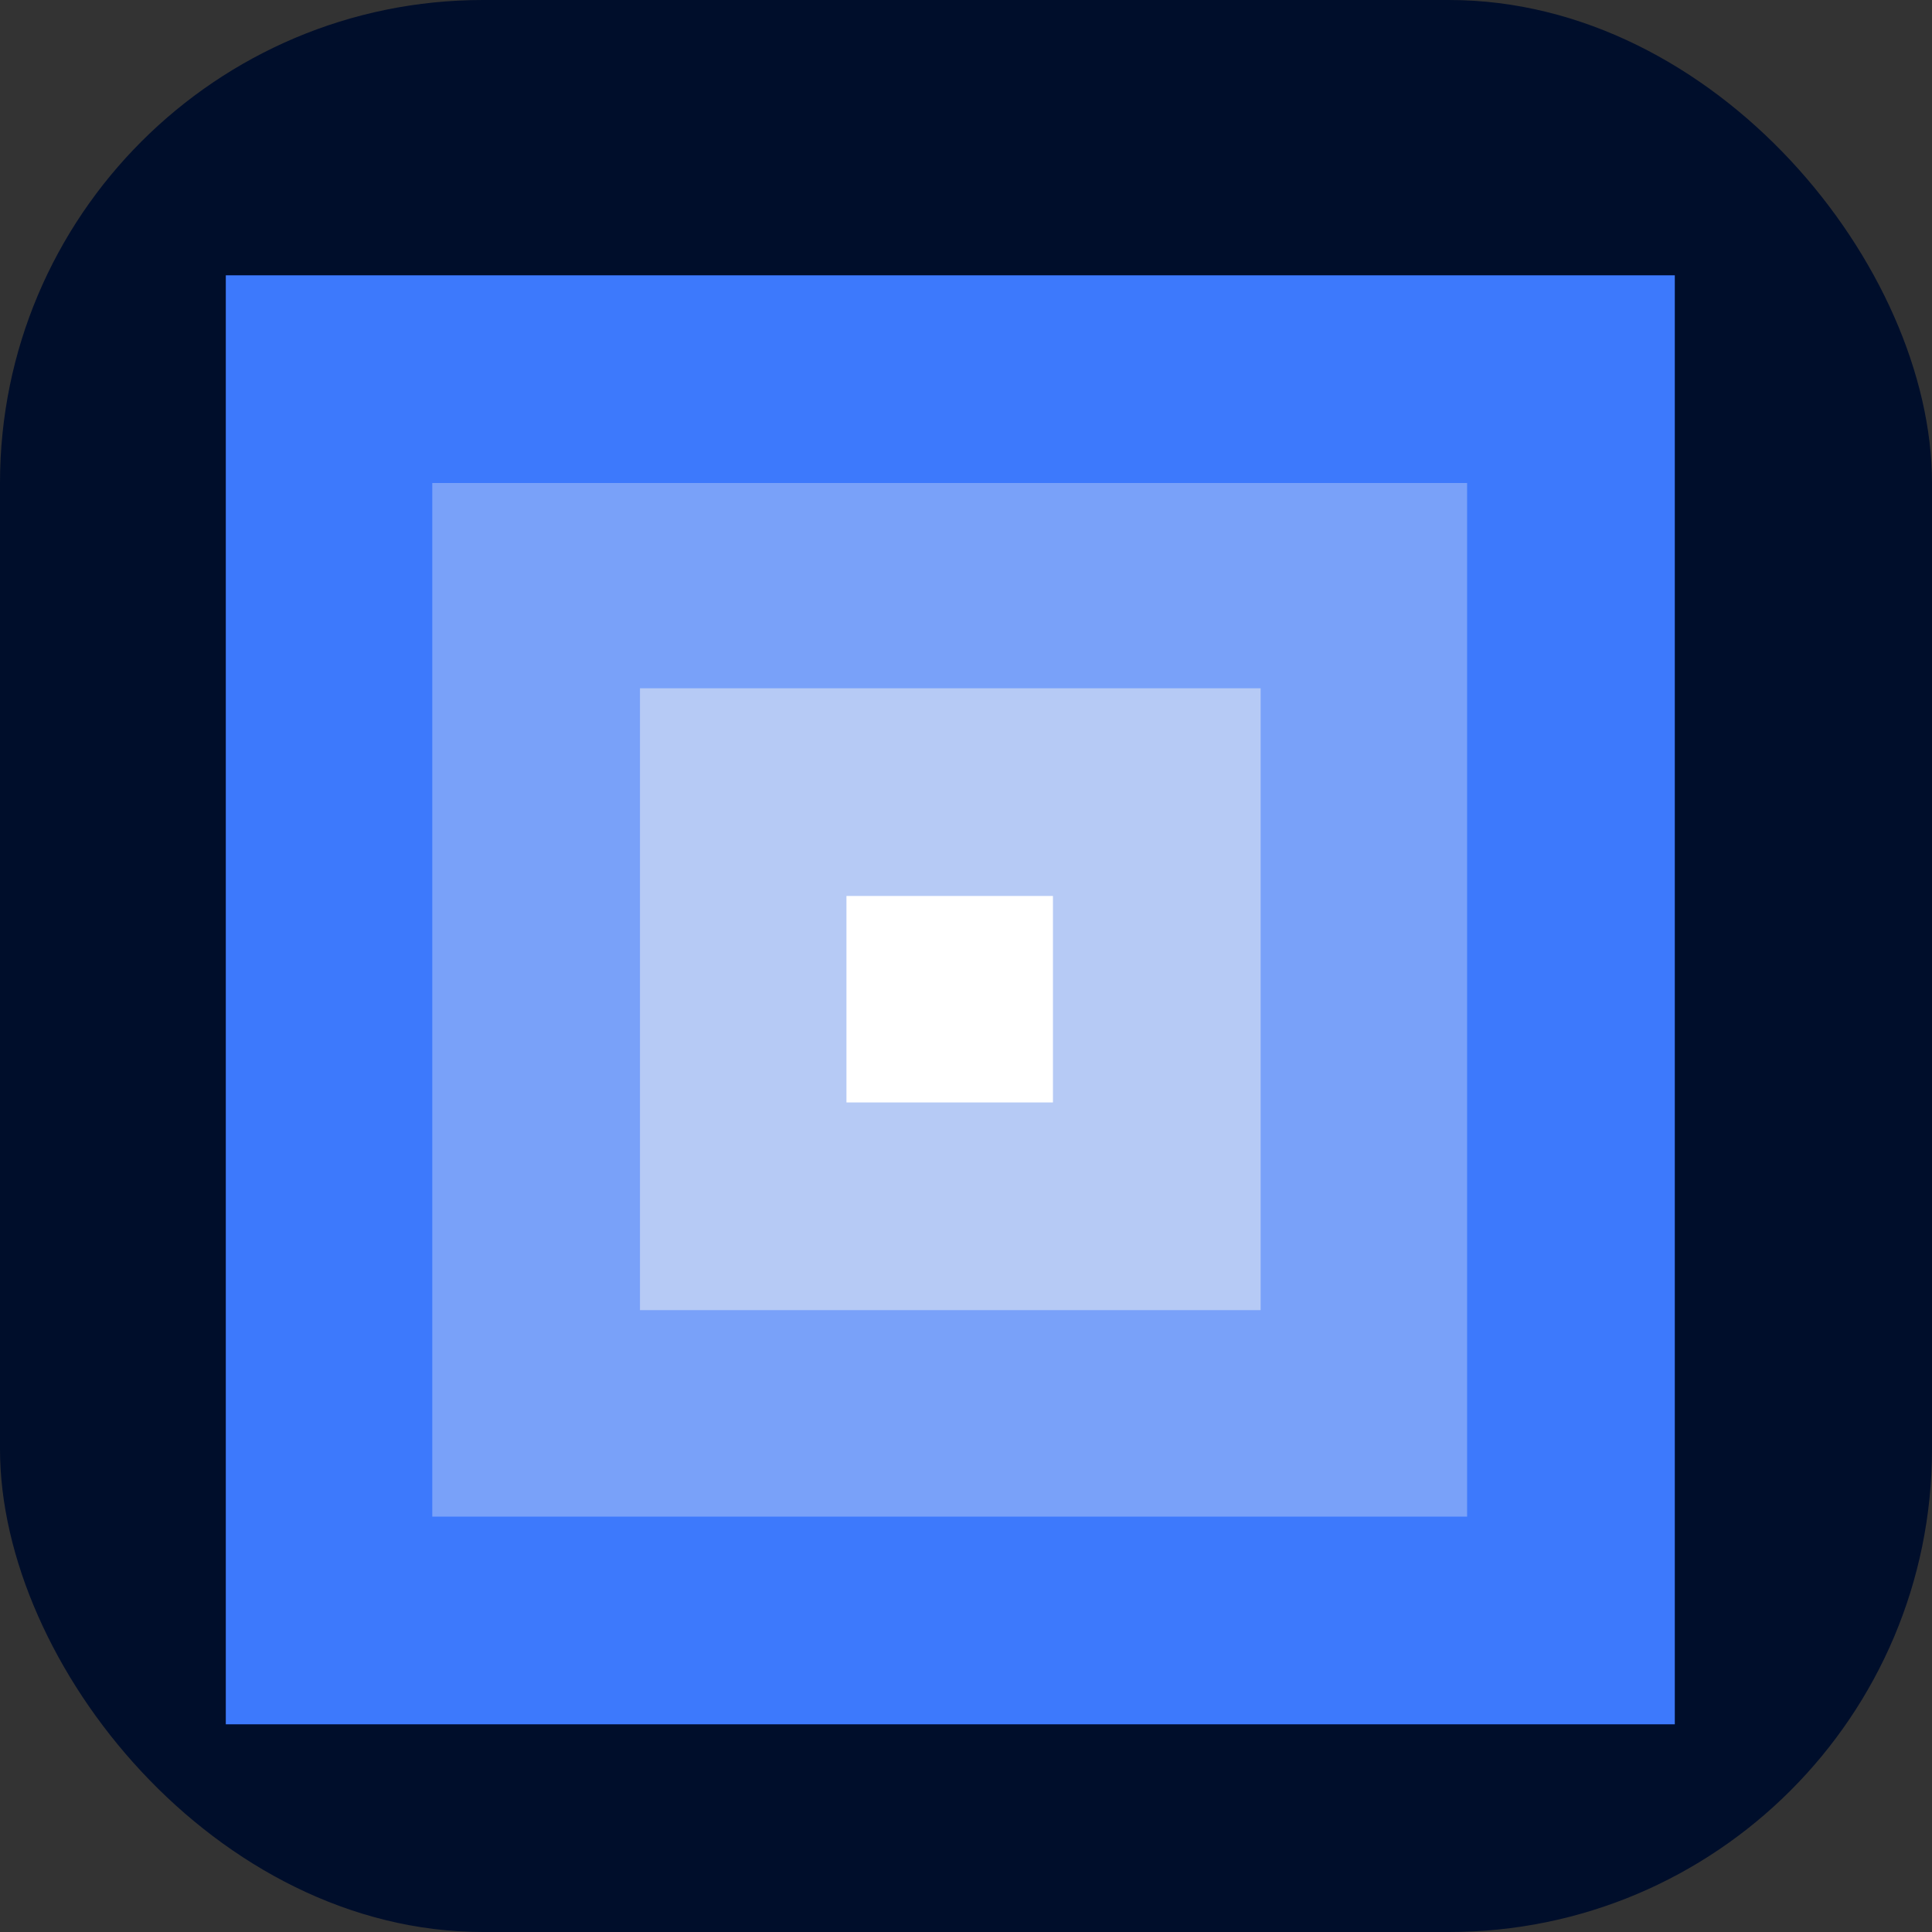 <svg viewBox="0 0 60 60" xmlns="http://www.w3.org/2000/svg">
  <rect x="0" y="0" width="60" height="60" fill="#333333" stroke="none"/>
  <style>
    svg * { transition: all .1s ease-out; }
    .i24, .i32, .i40, .i60 { opacity: 0; }
    @media all and (min-width: 17px) {
      .i24 { opacity: 1 }
      .i16, .i32, .i40, .i60 { opacity: 0 }
    }
    @media all and (min-width: 25px) {
      .i32 { opacity: 1 }
      .i16, .i24, .i40, .i60 { opacity: 0 }
    }
    @media all and (min-width: 33px) {
      .i40 { opacity: 1 }
      .i16, .i24, .i32, .i60 { opacity: 0 }
    }
    @media all and (min-width: 41px) {
      .i60 { opacity: 1 }
      .i16, .i24, .i32, .i40 { opacity: 0 }
    }
  </style>
  <g class="i16" transform="scale(3.75)">
    <rect width="16" height="16" rx="8" fill="#0051FF"/>
    <rect width="16" height="16" rx="4" fill="#000E2B"/>
    <path d="M13.87 2.28h-12v12h12v-12Z" fill="#3D79FC"/>
    <path d="M12.15 4H3.58v8.56h8.57V4Z" fill="#79A1F9"/>
    <path d="M10.44 5.7H5.3v5.15h5.14V5.7Z" fill="#B6CAF5"/>
    <path d="M8.72 7.42H7.01v1.71h1.71V7.42Z" fill="#fff"/>
  </g>
  <g class="i24" transform="scale(2.5)">
    <rect width="24" height="24" rx="8" fill="#0051FF"/>
    <rect width="24" height="24" rx="4" fill="#000E2B"/>
    <path d="M20.8 3.34h-18v18h18v-18Z" fill="#3D79FC"/>
    <path d="M18.23 5.92H5.37v12.85h12.86V5.92Z" fill="#79A1F9"/>
    <path d="M15.66 8.49H7.94v7.71h7.72V8.5Z" fill="#B6CAF5"/>
    <path d="M13.09 11.06H10.5v2.57h2.58v-2.57Z" fill="#fff"/>
  </g>
  <g class="i32" transform="scale(1.875)">
    <rect width="32" height="32" rx="8" fill="#0051FF"/>
    <rect width="32" height="32" rx="4" fill="#000E2B"/>
    <path d="M27.73 4.27h-24v24h24v-24Z" fill="#3D79FC"/>
    <path d="M24.3 7.7H7.17v17.14h17.15V7.7Z" fill="#79A1F9"/>
    <path d="M20.88 11.12H10.59v10.29h10.29V11.12Z" fill="#B6CAF5"/>
    <path d="M17.45 14.55h-3.43v3.43h3.43v-3.43Z" fill="#fff"/>
  </g>
  <g class="i40" transform="scale(1.5)">
    <rect width="40" height="40" rx="8" fill="#0051FF"/>
    <rect width="40" height="40" rx="8" fill="#000E2B"/>
    <path d="M34.67 5.33h-30v30h30v-30Z" fill="#3D79FC"/>
    <path d="M30.38 9.62H8.95v21.43h21.43V9.62Z" fill="#79A1F9"/>
    <path d="M26.1 13.9H13.24v12.86H26.1V13.9Z" fill="#B6CAF5"/>
    <path d="M21.81 18.2h-4.29v4.28h4.3v-4.29Z" fill="#fff"/>
  </g>
  <g class="i60">
    <rect width="60" height="60" rx="8" fill="#0051FF"/>
    <rect width="60" height="60" rx="8" fill="#000E2B"/>
    <path d="M52 8H7v45h45V8Z" fill="#3D79FC"/>
    <path d="M45.57 14.43H13.43v32.14h32.14V14.43Z" fill="#79A1F9"/>
    <path d="M39.14 20.86H19.86v19.28h19.28V20.86Z" fill="#B6CAF5"/>
    <path d="M32.72 27.29h-6.43v6.43h6.43v-6.43Z" fill="#fff"/>
  </g>
</svg>